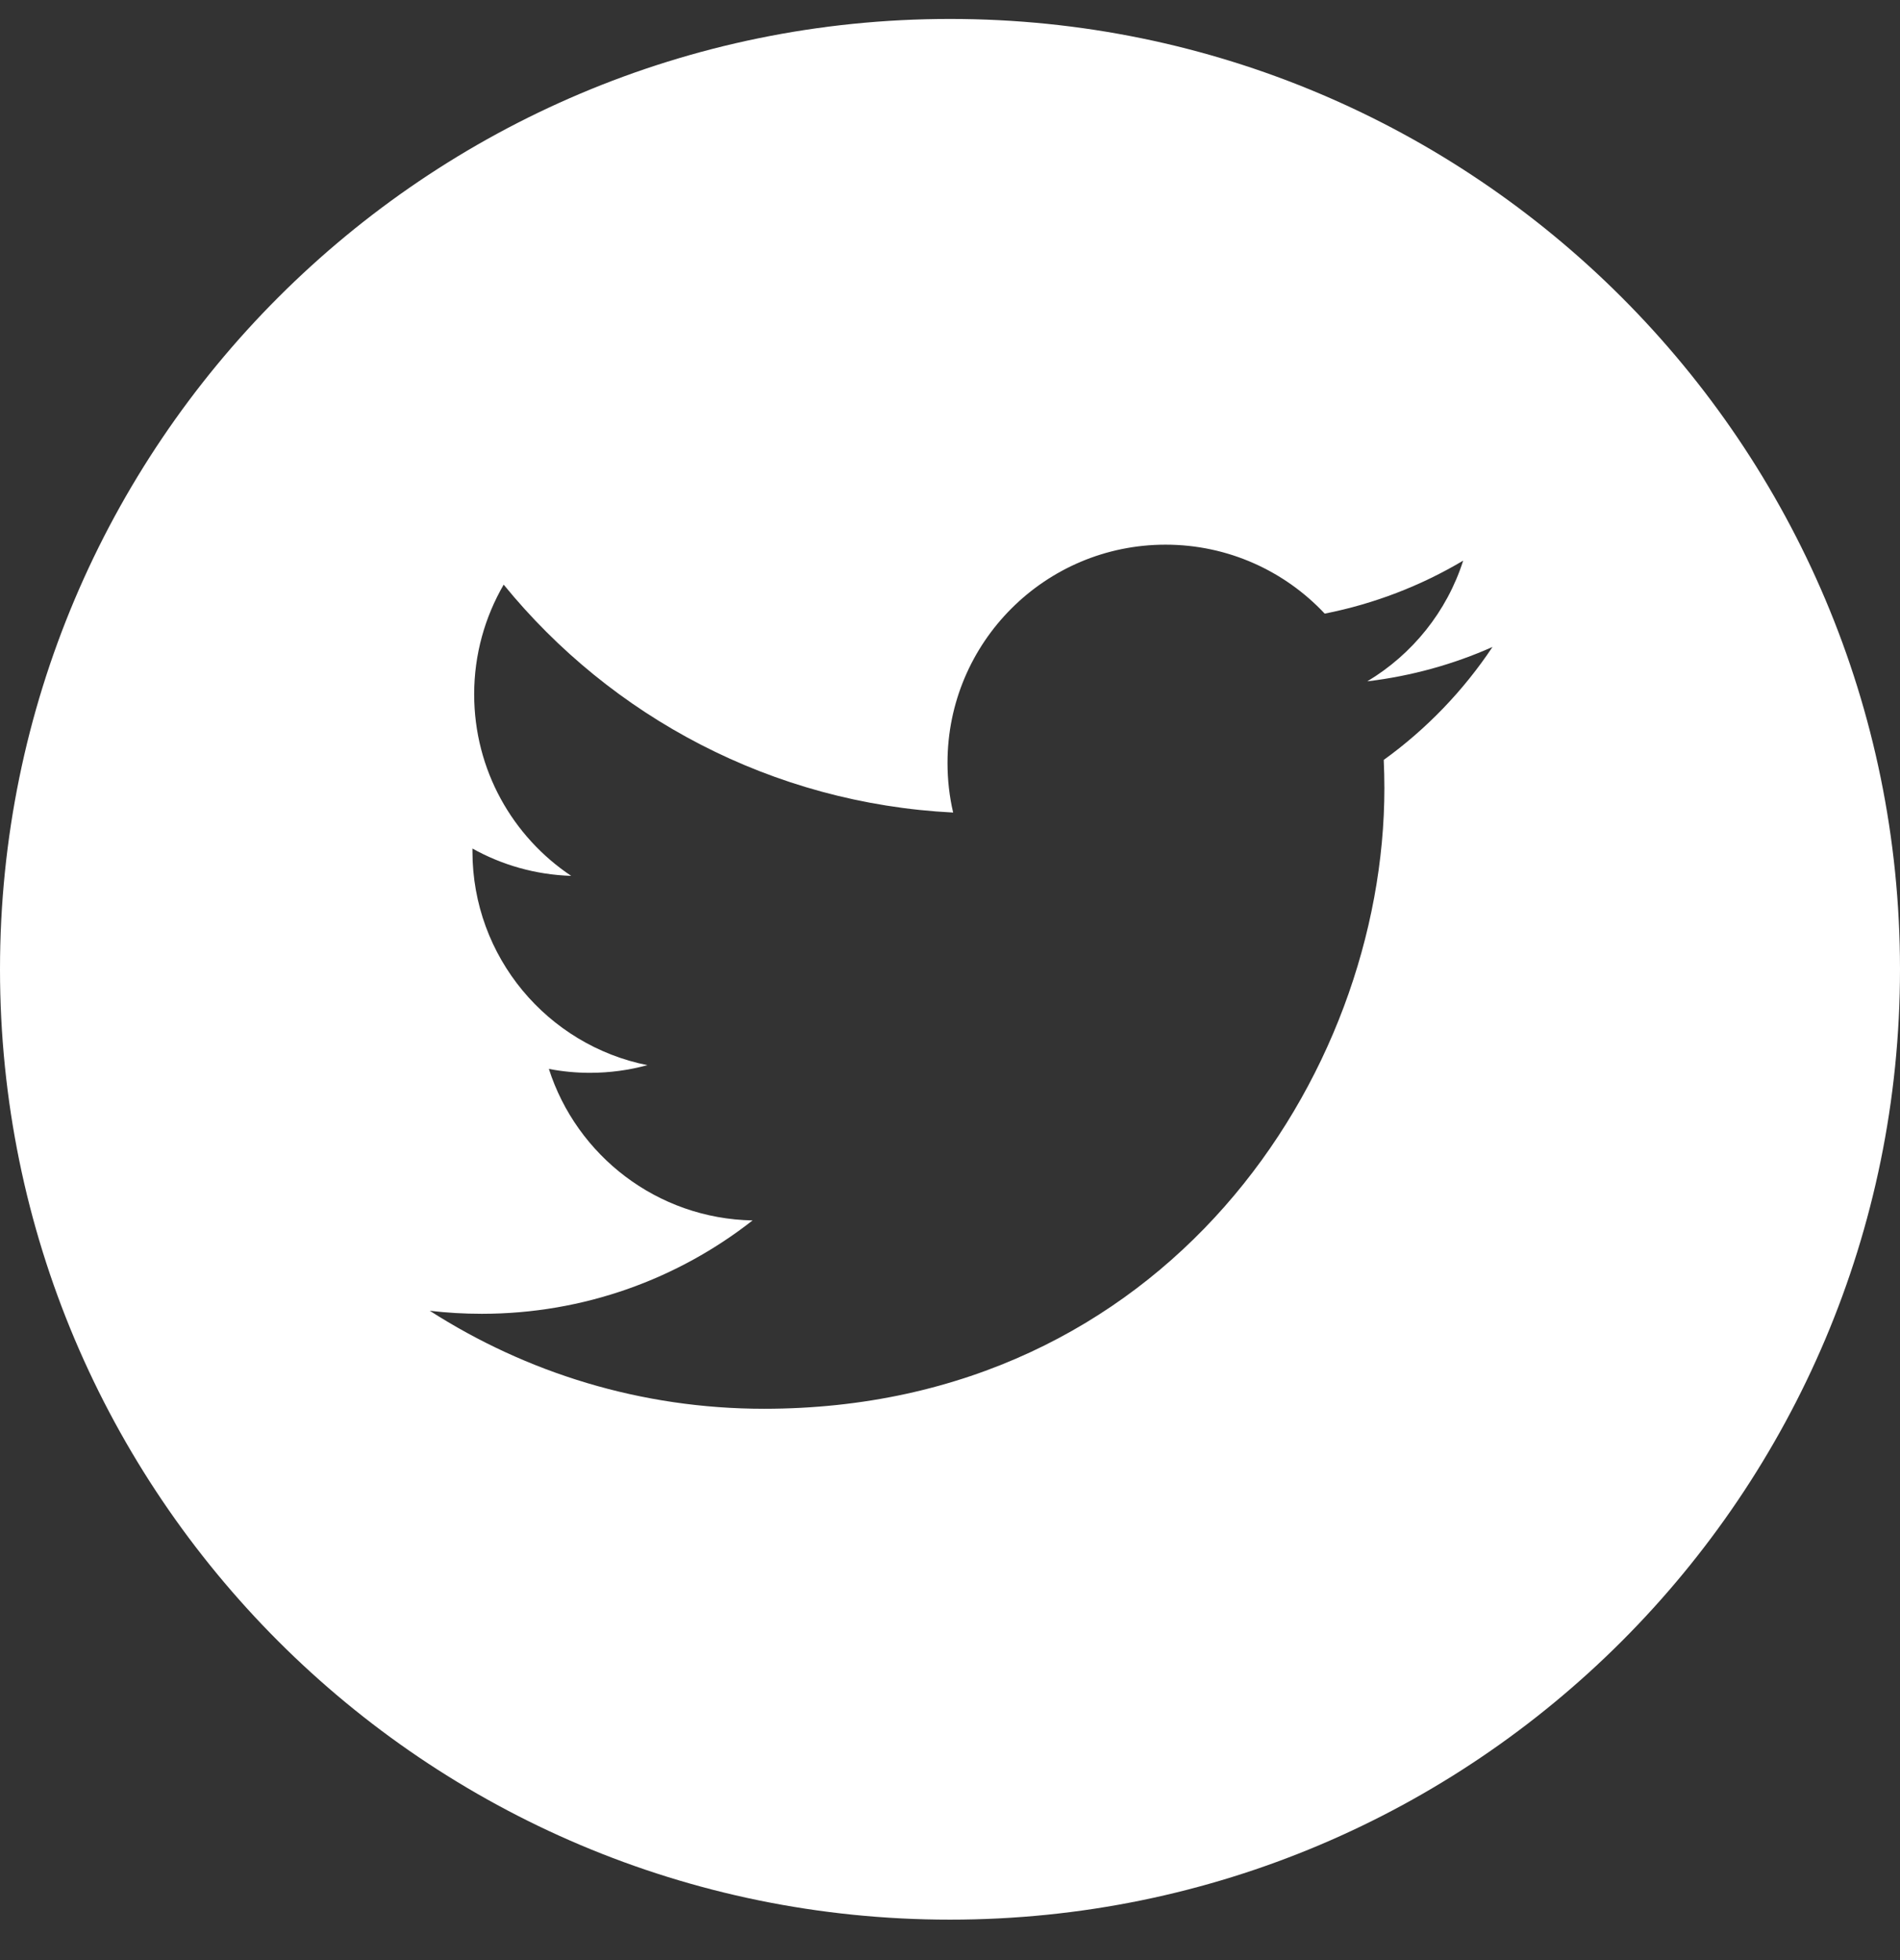 <svg width="32" height="33" viewBox="0 0 32 33" fill="none" xmlns="http://www.w3.org/2000/svg">
<rect x="0" y="0" width="32" height="33" fill="#333333" stroke="none"/>
<path d="M16 0.319C7.165 0.319 0 7.484 0 16.319C0 25.154 7.165 32.319 16 32.319C24.835 32.319 32 25.154 32 16.319C32 7.484 24.835 0.319 16 0.319ZM23.305 12.794C23.312 12.952 23.316 13.11 23.316 13.269C23.316 18.122 19.622 23.718 12.867 23.718H12.867H12.867C10.793 23.718 8.863 23.11 7.238 22.068C7.525 22.102 7.818 22.119 8.114 22.119C9.834 22.119 11.418 21.532 12.675 20.547C11.067 20.517 9.712 19.455 9.244 17.996C9.468 18.039 9.698 18.062 9.934 18.062C10.27 18.062 10.594 18.017 10.903 17.933C9.222 17.597 7.957 16.112 7.957 14.333C7.957 14.317 7.957 14.302 7.957 14.286C8.452 14.562 9.018 14.727 9.62 14.746C8.634 14.088 7.986 12.963 7.986 11.689C7.986 11.016 8.168 10.386 8.483 9.843C10.294 12.065 13.001 13.526 16.053 13.68C15.99 13.411 15.958 13.131 15.958 12.842C15.958 10.815 17.602 9.17 19.631 9.17C20.687 9.17 21.641 9.617 22.311 10.331C23.148 10.166 23.934 9.86 24.643 9.439C24.369 10.297 23.787 11.016 23.028 11.471C23.771 11.382 24.479 11.185 25.137 10.892C24.646 11.629 24.023 12.276 23.305 12.794Z" fill="white"/>
</svg>
